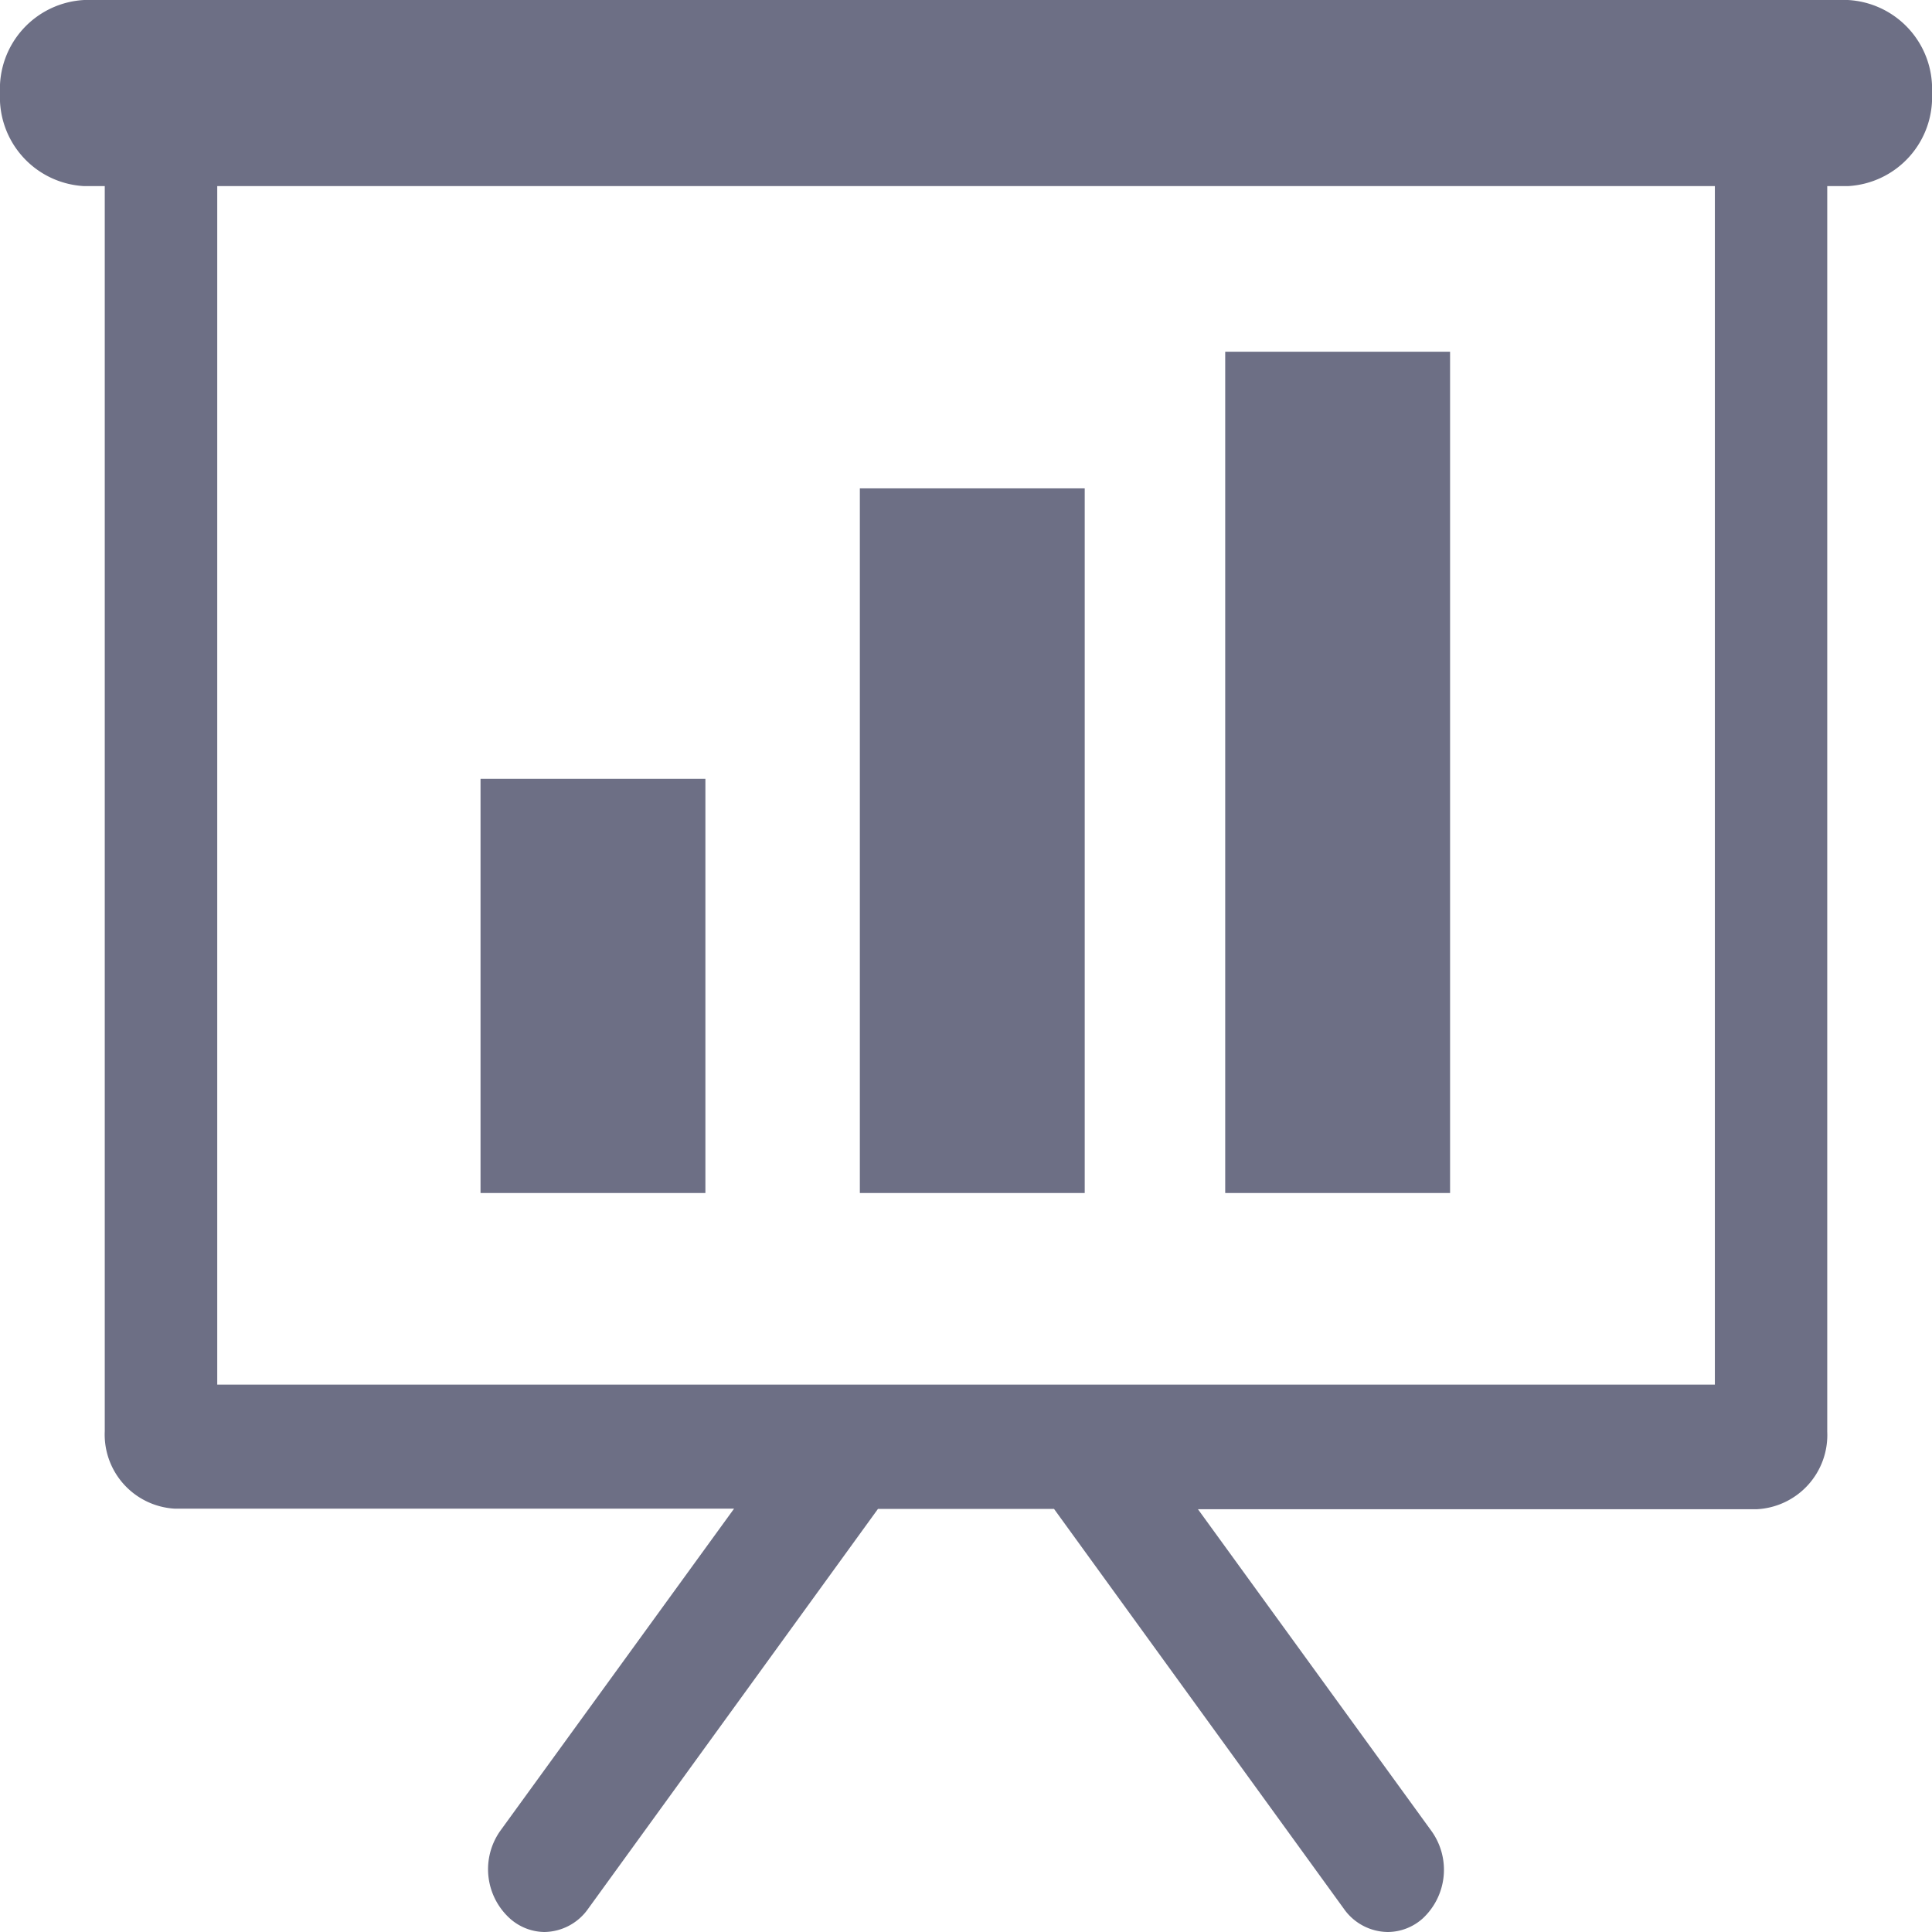 <svg id="그룹_364" data-name="그룹 364" xmlns="http://www.w3.org/2000/svg" xmlns:xlink="http://www.w3.org/1999/xlink" width="18" height="18" viewBox="0 0 18 18">
  <defs>
    <clipPath id="clip-path">
      <rect id="사각형_299" data-name="사각형 299" width="18" height="18" fill="#6d6f85"/>
    </clipPath>
  </defs>
  <g id="그룹_363" data-name="그룹 363" transform="translate(0 0)" clip-path="url(#clip-path)">
    <path id="패스_63886" data-name="패스 63886" d="M17.215,0H.785A.829.829,0,0,0,0,.867a.829.829,0,0,0,.785.867H.976v11.6a.692.692,0,0,0,.655.722H6.839l-2.177,3a.619.619,0,0,0,.082.812A.491.491,0,0,0,5.071,18a.506.506,0,0,0,.409-.217l2.7-3.725H9.82l2.7,3.725a.506.506,0,0,0,.409.217.491.491,0,0,0,.327-.127.619.619,0,0,0,.082-.812l-2.177-3h5.208a.692.692,0,0,0,.655-.722V1.734h.191A.829.829,0,0,0,18,.867.829.829,0,0,0,17.215,0M15.977,12.9H2.024V1.734H15.977Z" transform="translate(0 0)" fill="#6d6f85"/>
    <rect id="사각형_296" data-name="사각형 296" width="2.095" height="3.859" transform="translate(4.477 7.256)" fill="#6d6f85"/>
    <rect id="사각형_297" data-name="사각형 297" width="2.095" height="6.565" transform="translate(8.011 4.55)" fill="#6d6f85"/>
    <rect id="사각형_298" data-name="사각형 298" width="2.095" height="7.838" transform="translate(11.415 3.277)" fill="#6d6f85"/>
  </g>
</svg>

